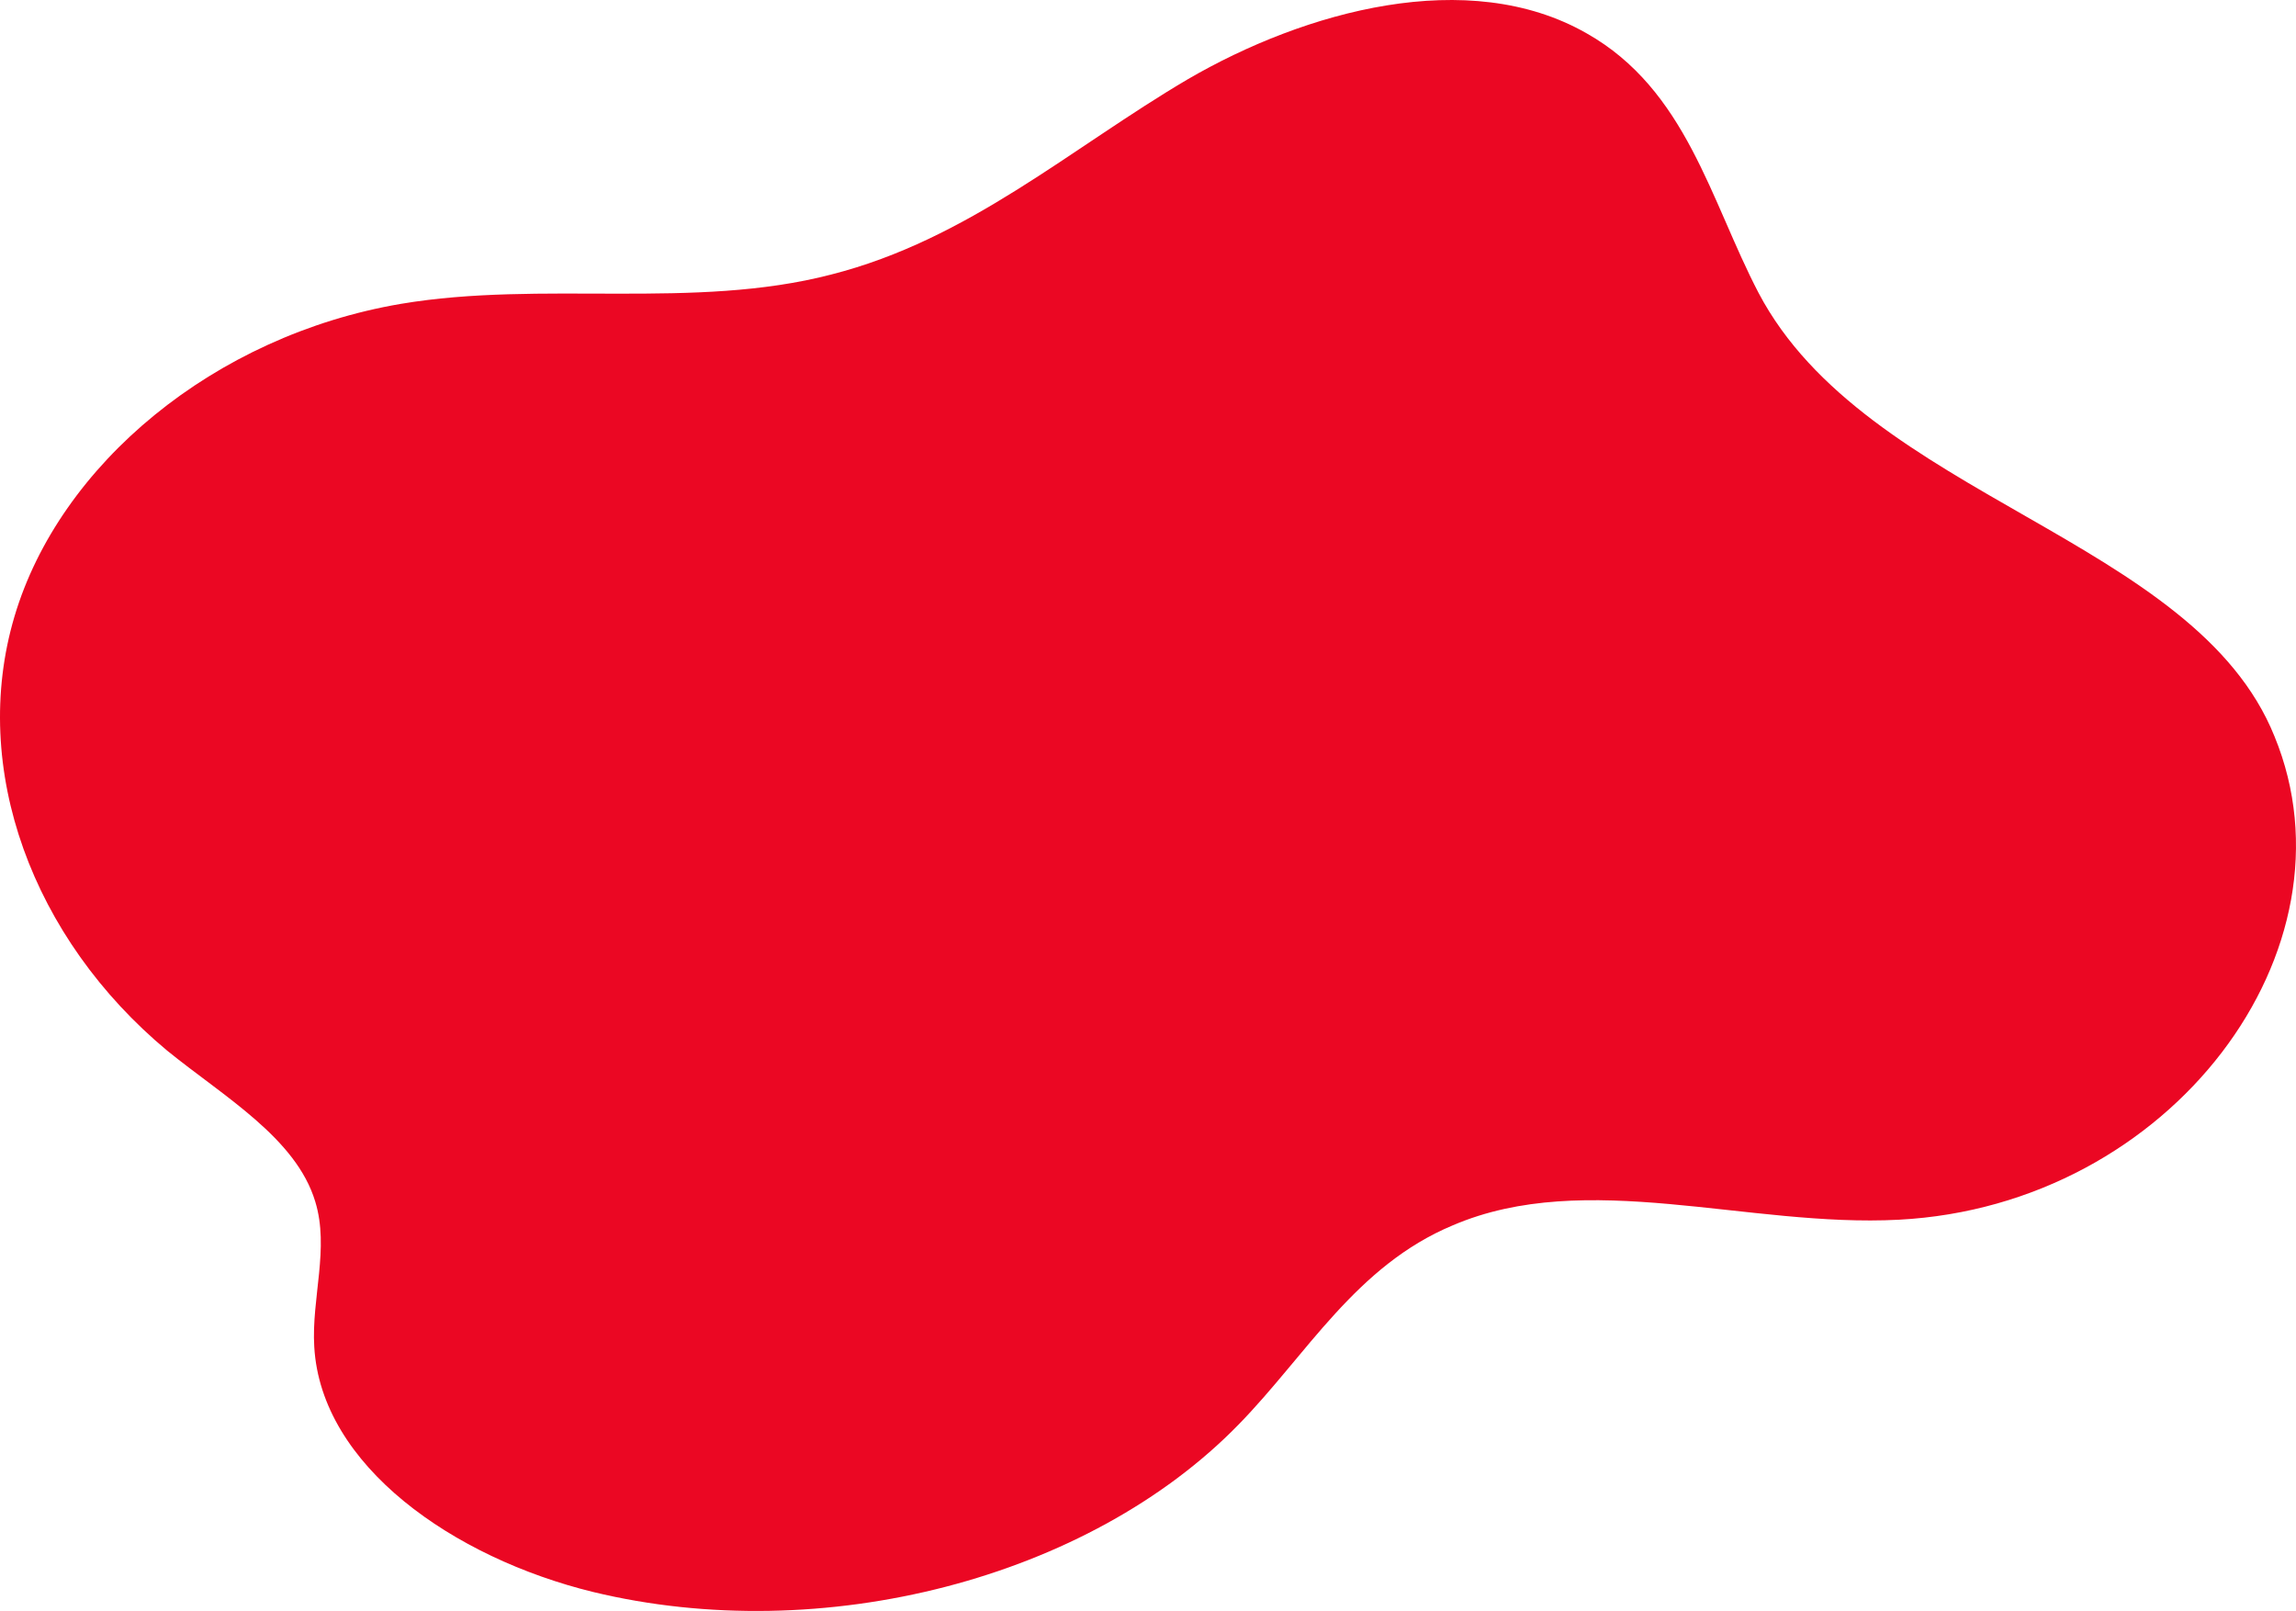 <svg width="315" height="221" viewBox="0 0 315 221" fill="none" xmlns="http://www.w3.org/2000/svg">
<path d="M260.506 167.327C239.808 168.416 217.66 160.25 199.336 168.089C186.02 173.641 179.297 185.835 169.937 195.416C149.371 216.537 112.853 226.009 81.345 218.388C62.229 213.706 44.036 201.077 43.114 184.746C42.718 178.105 45.223 171.246 43.245 164.823C40.609 156.113 30.721 150.452 22.943 144.137C4.487 128.786 -4.214 105.487 1.982 84.584C8.178 63.681 29.403 46.043 54.979 41.688C74.358 38.422 95.188 42.559 114.04 37.66C132.892 32.87 146.866 20.349 162.95 10.878C179.033 1.515 201.445 -4.691 217.66 4.563C231.371 12.293 234.667 27.535 241.258 40.164C256.024 68.253 301.111 73.806 312.053 101.024C324.049 130.201 297.947 165.367 260.506 167.327Z" fill="#EB0723"/>
</svg>
